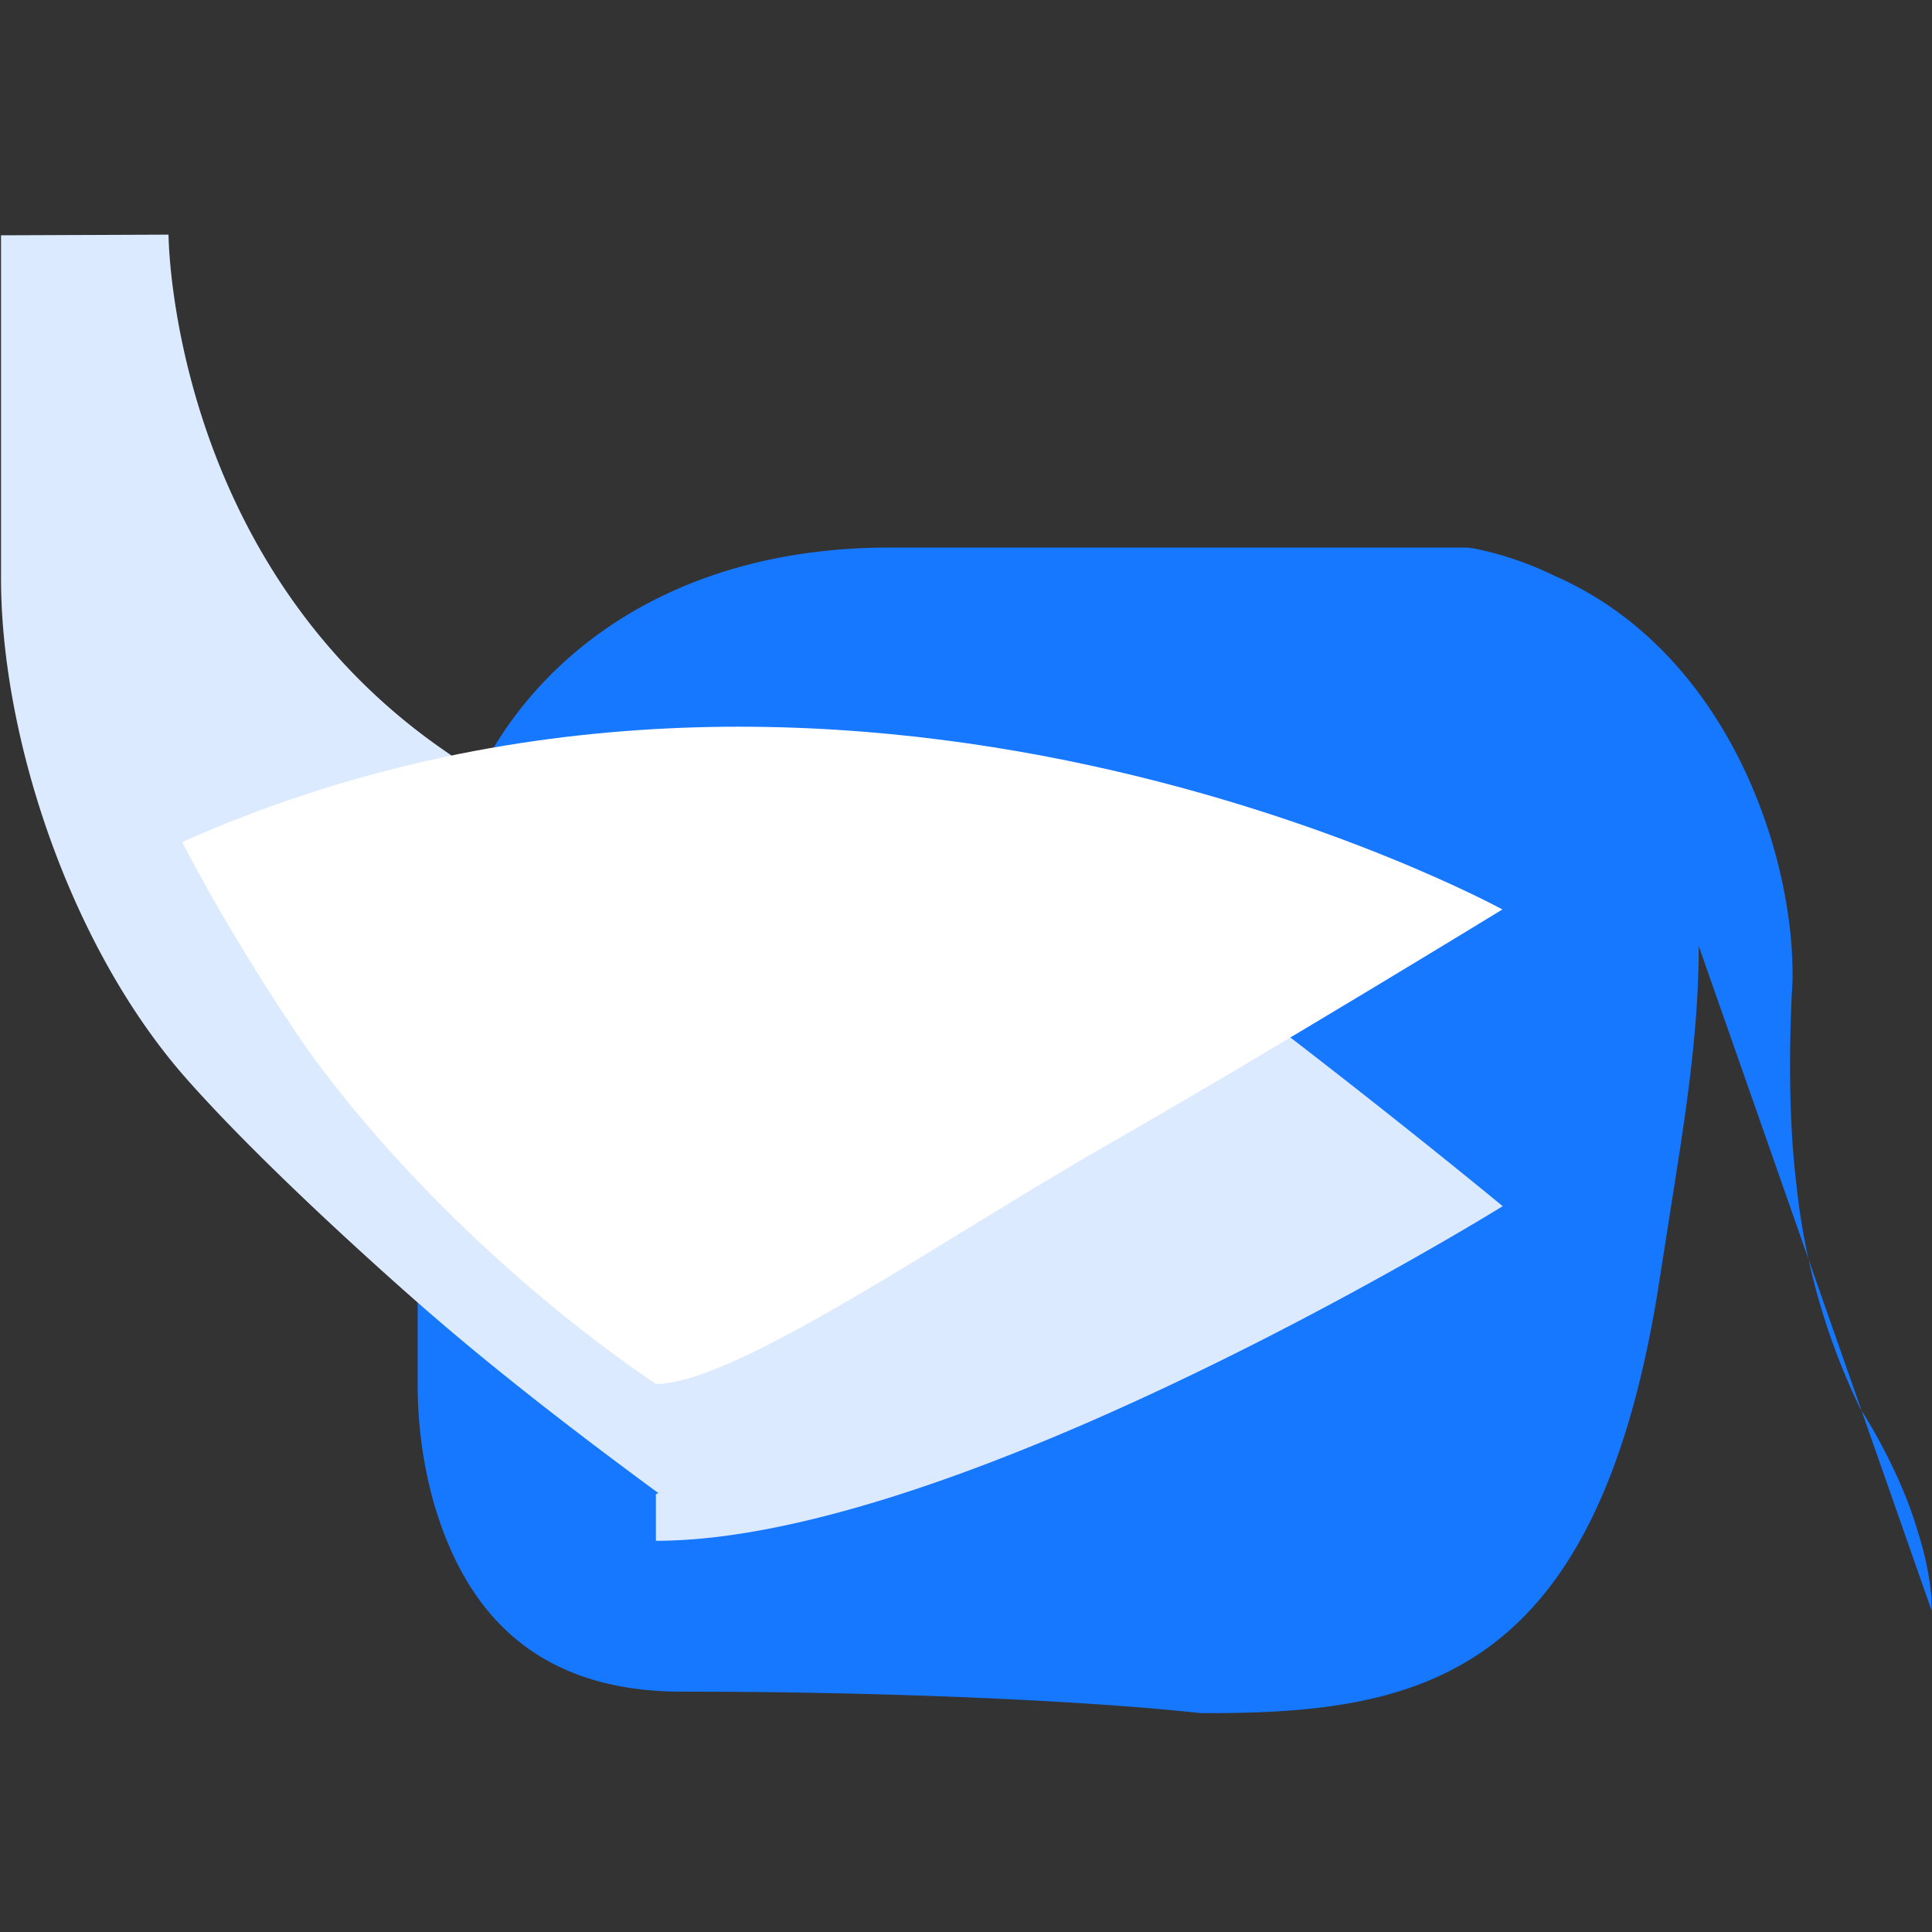 <svg viewBox="0 0 1024 1024" version="1.1" xmlns="http://www.w3.org/2000/svg" width="24" height="24">
  <rect x="0" y="0" width="1024" height="1024" fill="#333333" stroke="none"/>
  <path d="M1023.795 853.64v-6.348a163.807 163.807 0 0 0-7.3-35.405c-9.705-33.781-30.535-65.331-30.535-65.331a358.973 358.973 0 0 1-34.056-120.952c-5.723-47.765-1.833-105.291-1.833-105.291 1.354-67.844-34.692-175.3-126.439-215.274a176.828 176.828 0 0 0-42.478-14.366c-2.487-0.35-3.689-0.466-3.912-0.466h-305.691c-120.27 0-193.923 62.55-222.594 131.114a259.68 259.68 0 0 0-22.766 59.671c-4.159 19.056-4.375 18.641-4.375 30.691l-0.145 4.82c-0.145 3.001-0.302 6.002-0.302 9.12v210.103a233.417 233.417 0 0 0 8.163 59.465c15.68 55.227 50.79 101.429 131.996 101.429 118.088 0 213.827 5.371 261.921 10.064l13.282 1.302h4.953c113.202 0 203.17-21.57 236.439-220.403 2.7-16.962 5.396-34.261 8.096-51.56 6.927-43.672 14.157-88.917 14.157-134.597z" fill="#1677FF"></path>
  <path d="M814.71 314.688l-220.403-1.957h-9.785c-42.277 0-83.755 23.526-83.755 81.074 0 46.119 26.31 75.435 42.128 90.671a175.45 175.45 0 0 0 134.245 43.425h11.26c37.112-0.641 77.384-9.934 113.068-54.982 19.968-25.144 35.883-60.729 54.557-120.092a136.07 136.07 0 0 0-41.315-38.14z" fill="#1677FF"></path>
  <path d="M347.643 816.639c162.7 0 448.792-177.328 448.792-177.328s-186.56-154.357-312.432-230.664c0 0-40.375 39.75-139.553 31.308a199.627 199.627 0 0 1-106.366-40.375C89.786 299.141 89.319 124.379 89.319 124.379l-88.763 0.35v181.777c0 84.234 36.65 195.577 98.38 265.357 34.127 38.61 87.45 87.818 124.099 119.942 36.65 32.123 80.323 66.015 123.998 98.139 0.641 0.466 1.303 0.932 1.944 1.372l-1.334 0.672z" fill="#FFFFFF"></path>
  <path d="M347.643 816.639c162.7 0 448.792-177.328 448.792-177.328s-186.56-154.357-312.432-230.664c0 0-40.375 39.75-139.553 31.308a199.627 199.627 0 0 1-106.366-40.375C89.786 299.141 89.319 124.379 89.319 124.379l-88.763 0.35v181.777c0 84.234 36.65 195.577 98.38 265.357 34.127 38.61 87.45 87.818 124.099 119.942 36.65 32.123 80.323 66.015 123.998 98.139 0.641 0.466 1.303 0.932 1.944 1.372l-1.334 0.672z" fill="#1677FF" fill-opacity=".15"></path>
  <path d="M347.643 733.539c42.277 0 154.209-78.15 238.092-126.074 83.903-47.924 210.566-125.433 210.566-125.433s-349.607-191.687-699.711-35.745c0 0 21.424 42.932 59.465 99.771 38.059 56.855 109.303 131.743 191.568 187.481z" fill="#FFFFFF"></path>
</svg> 